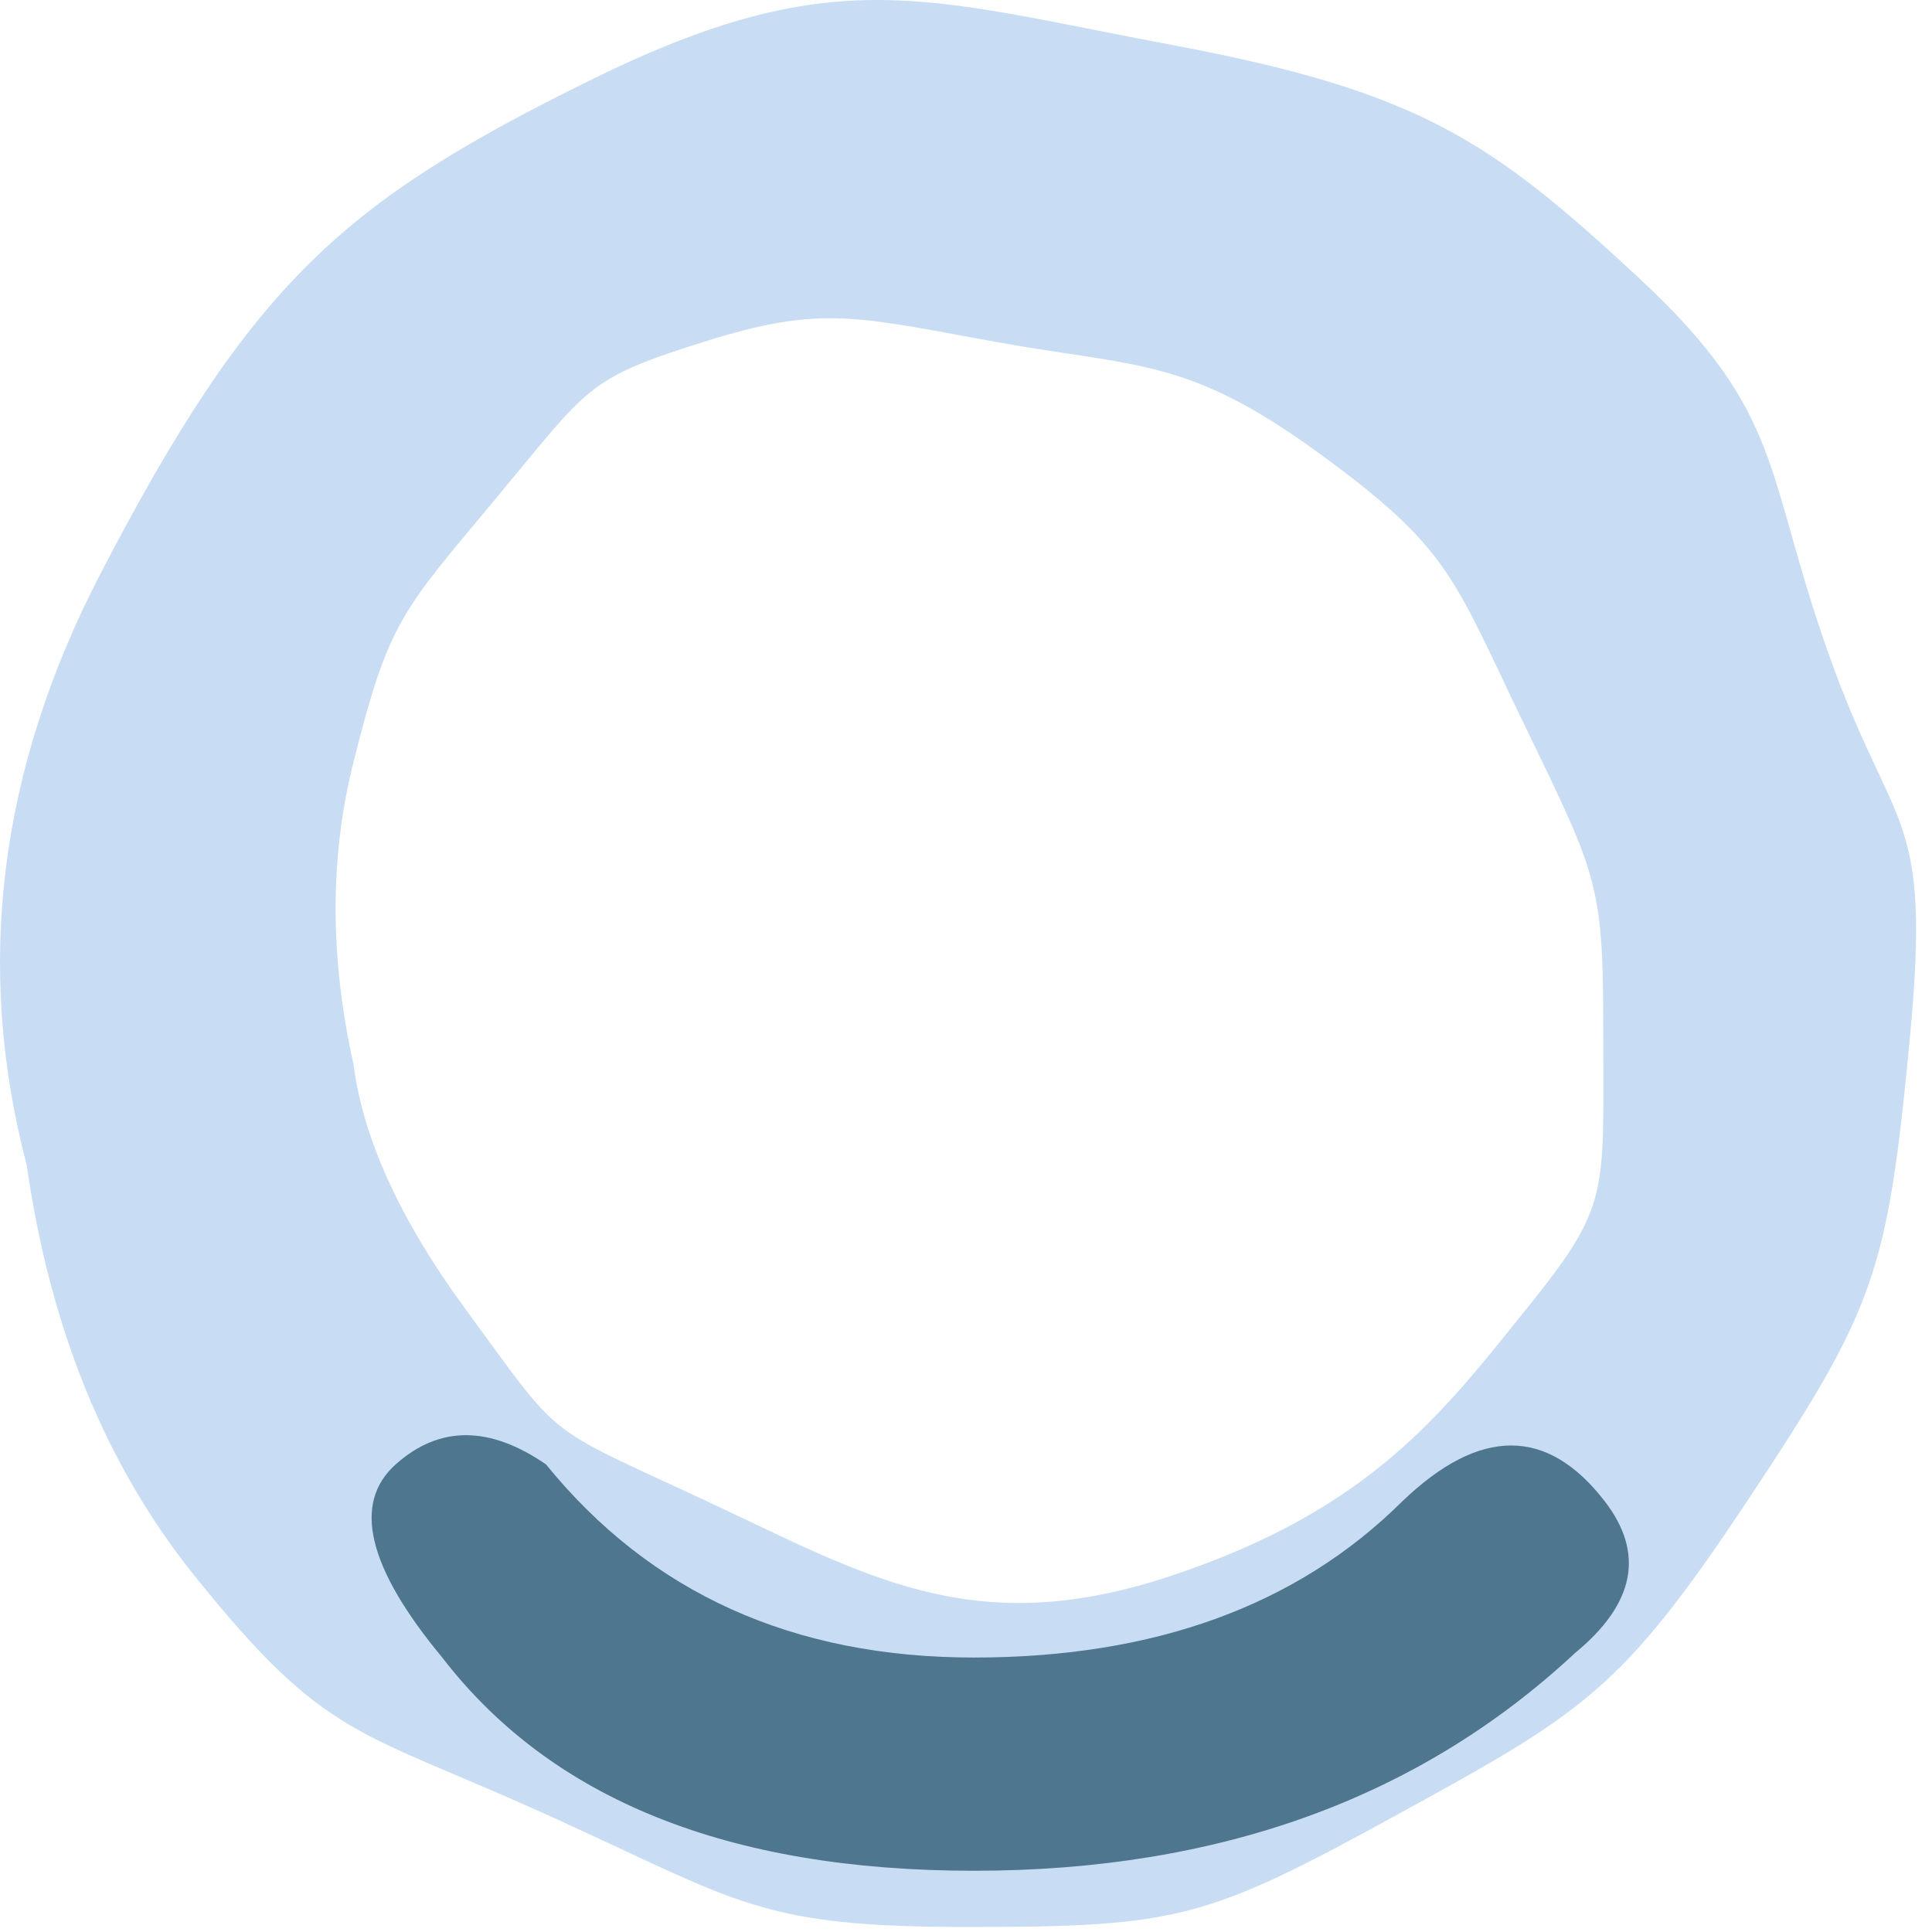 <?xml version="1.0" encoding="UTF-8"?>
<svg width="83px" height="83px" viewBox="0 0 83 83" version="1.1" xmlns="http://www.w3.org/2000/svg" xmlns:xlink="http://www.w3.org/1999/xlink">
    <!-- Generator: Sketch 48.2 (47327) - http://www.bohemiancoding.com/sketch -->
    <title>loader</title>
    <desc>Created with Sketch.</desc>
    <defs></defs>
    <g id="Artboard" stroke="none" stroke-width="1" fill="none" fill-rule="evenodd" transform="translate(-318, -241)">
        <g id="loader" transform="translate(318, 241)">
            <path d="M1.147,50.048 C-1.1,41.514 -0.045,33.049 4.313,24.653 C10.849,12.058 14.804,8.656 25.323,3.462 C35.843,-1.731 39.706,-0.065 50.339,1.929 C60.972,3.923 64.044,6.035 70.377,11.912 C76.71,17.79 75.761,20.229 78.573,28.132 C81.385,36.036 82.999,34.661 82.04,44.692 C81.081,54.723 80.555,56.206 75.104,64.423 C69.652,72.64 68.022,73.578 59.936,78.009 C51.849,82.44 50.597,82.784 41.593,82.784 C32.59,82.784 31.856,81.759 23.598,78.009 C15.339,74.259 14.051,74.79 8.351,67.69 C4.55,62.957 2.149,57.076 1.147,50.048 L15.185,45.713 C15.596,48.919 17.203,52.433 20.006,56.252 C24.21,61.982 23.223,61.157 30.218,64.423 C37.213,67.69 41.773,70.55 50.339,67.69 C58.905,64.829 61.971,60.705 65.561,56.252 C69.15,51.8 68.878,51.363 68.878,44.692 C68.878,38.02 68.716,37.806 65.561,31.287 C62.405,24.769 62.341,23.608 56.671,19.475 C51.001,15.341 48.9,15.795 42.796,14.691 C36.692,13.587 35.286,13.1 30.218,14.691 C25.15,16.281 25.295,16.623 21.28,21.444 C17.266,26.265 16.716,26.645 15.185,32.743 C14.163,36.809 14.163,41.132 15.185,45.713 L1.147,50.048 Z" id="Path-2" fill="#C8DDF4"></path>
            <path d="M19,71.209 C23.699,77.316 31.312,80.369 41.84,80.369 C52.368,80.369 60.977,77.25 67.666,71.013 C70.238,68.899 70.662,66.727 68.94,64.495 C66.475,61.3 63.577,61.3 60.247,64.495 C55.74,68.971 49.604,71.209 41.84,71.209 C34.076,71.209 27.947,68.443 23.455,62.91 C21.023,61.239 18.872,61.239 17,62.91 C15.128,64.581 15.795,67.348 19,71.209 Z" id="Path-3" fill="#4F768F"></path>
        </g>
    </g>
</svg>